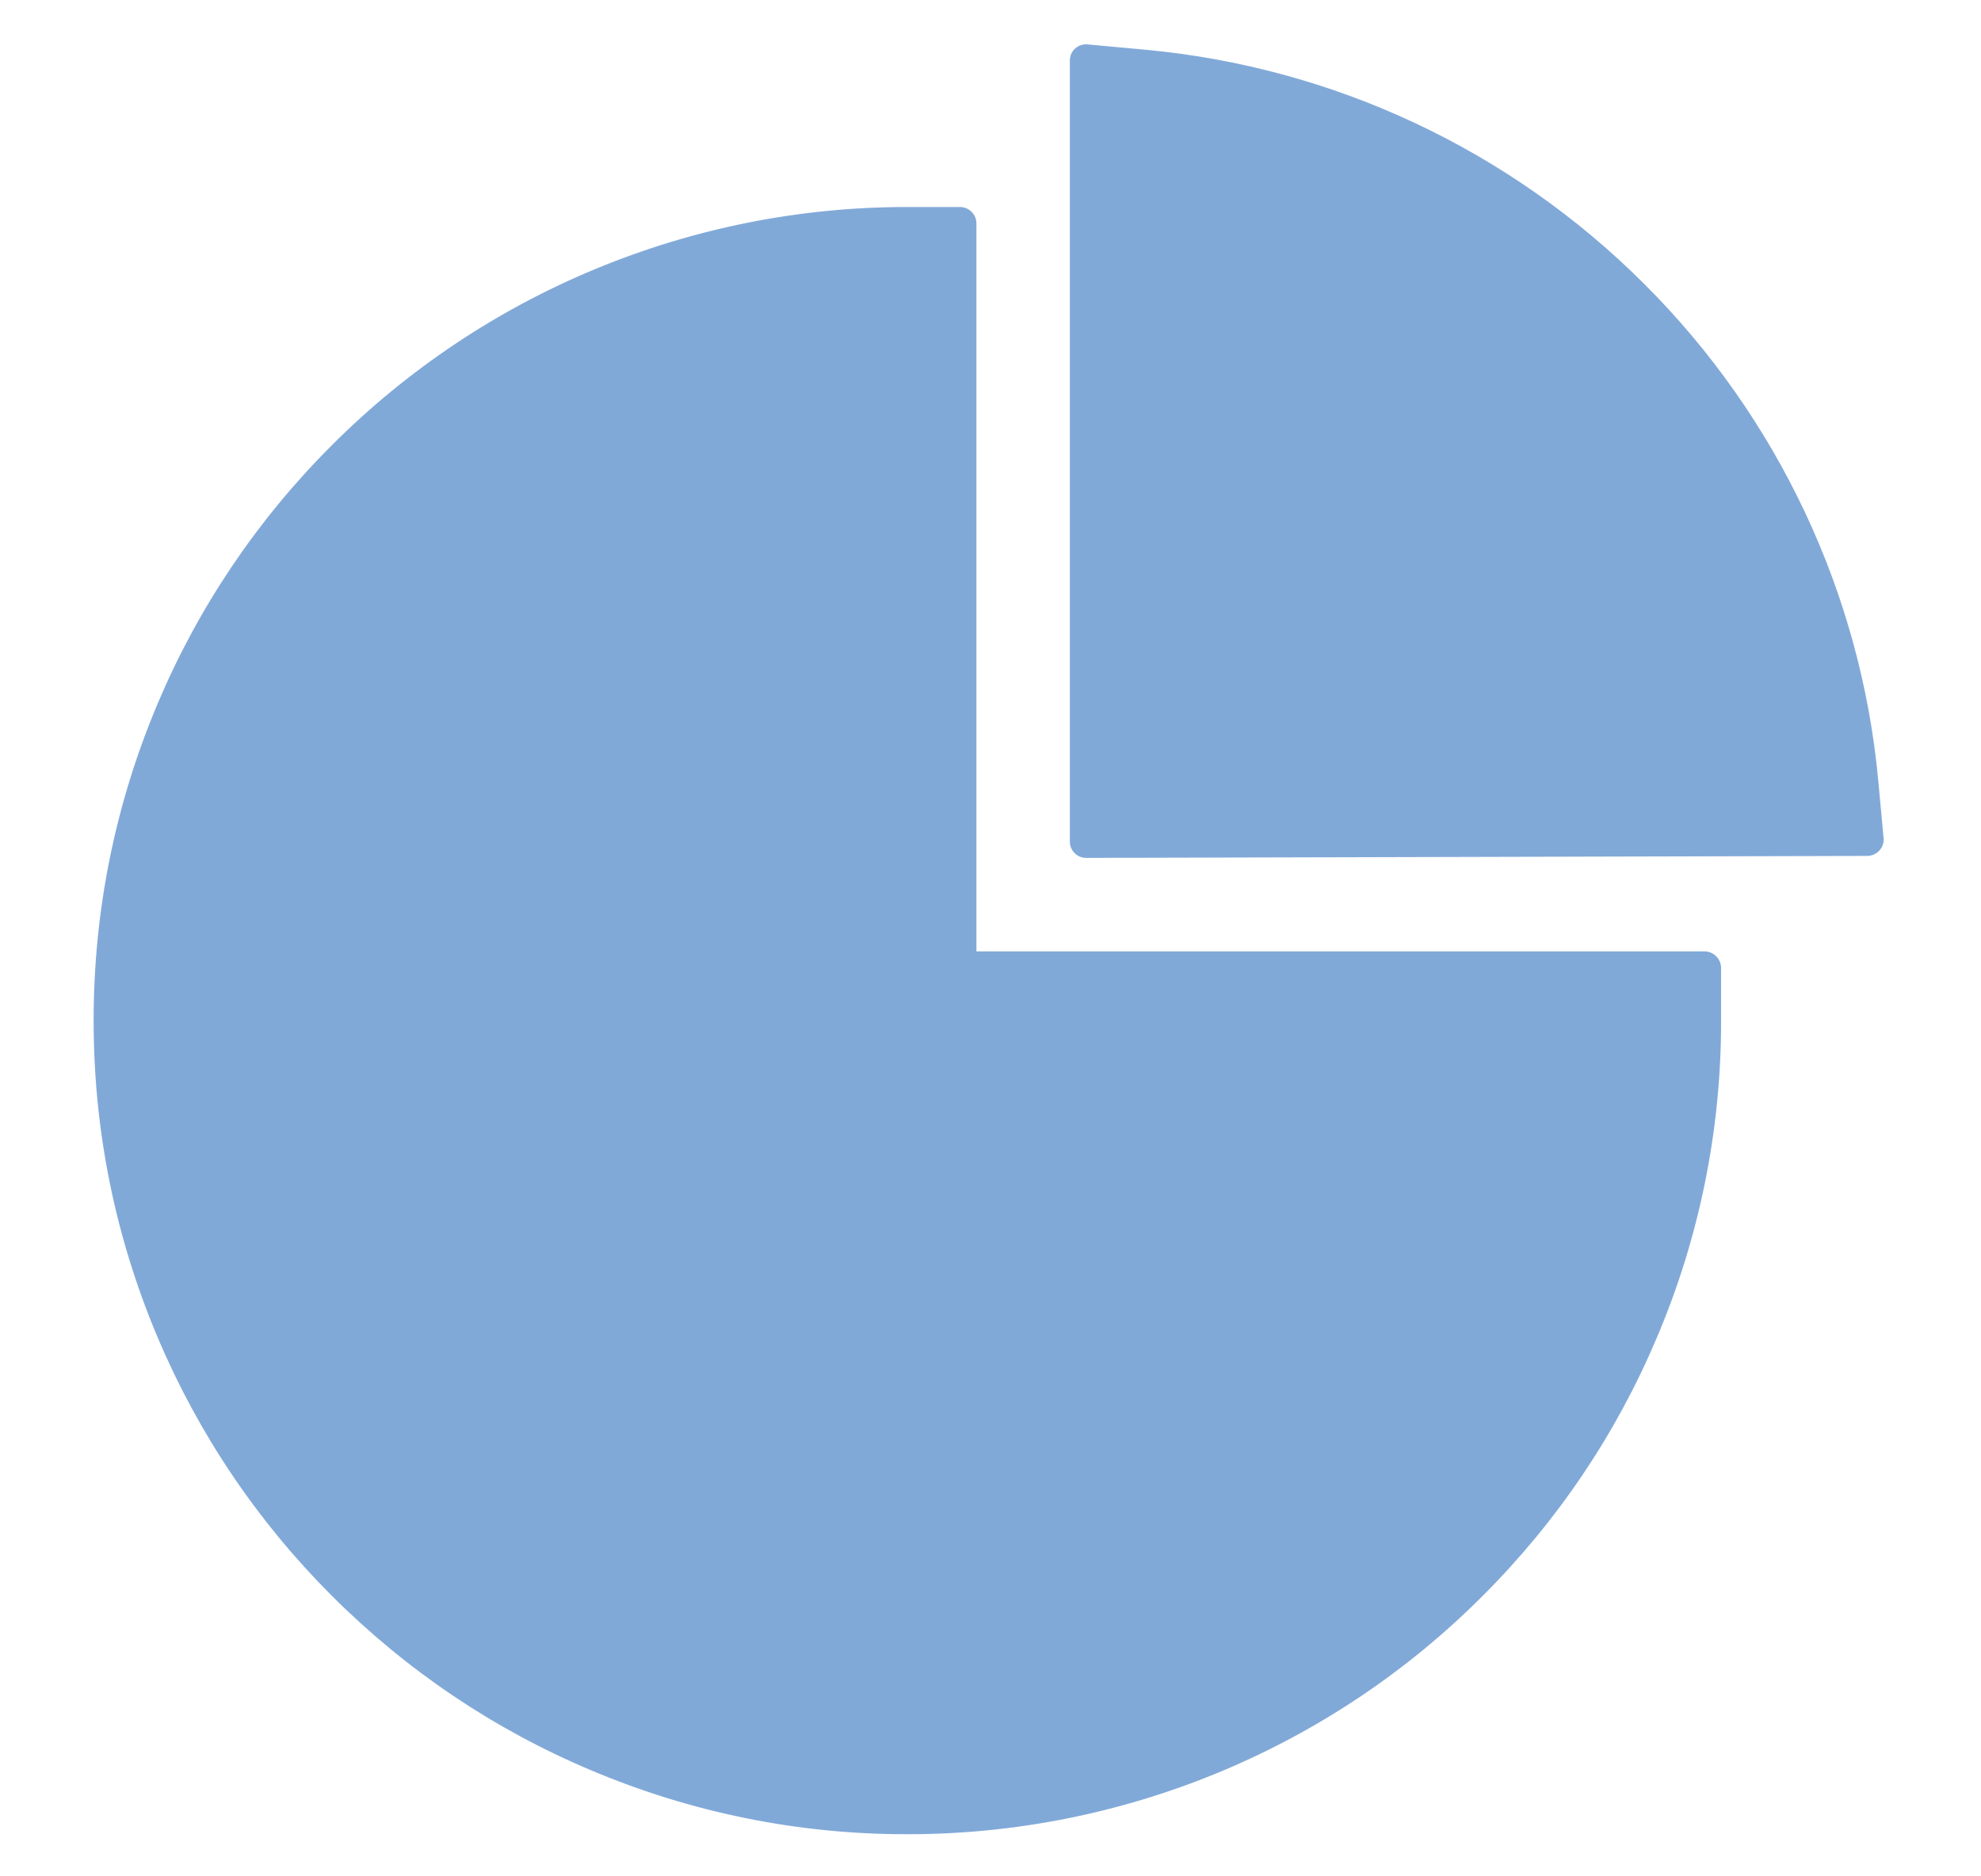 <svg width="19" height="18" viewBox="0 0 19 18" fill="none" xmlns="http://www.w3.org/2000/svg">
<path d="M16.349 9.127H9.365V2.143C9.365 2.057 9.294 1.986 9.208 1.986H8.7C7.676 1.985 6.661 2.187 5.714 2.579C4.767 2.971 3.907 3.546 3.183 4.271C2.47 4.982 1.902 5.825 1.511 6.752C1.105 7.715 0.898 8.736 0.898 9.791C0.898 10.846 1.105 11.865 1.511 12.828C1.904 13.756 2.466 14.592 3.183 15.309C3.9 16.025 4.734 16.588 5.663 16.98C6.625 17.388 7.658 17.598 8.702 17.596C9.727 17.597 10.742 17.395 11.689 17.003C12.636 16.611 13.496 16.036 14.22 15.31C14.937 14.594 15.499 13.76 15.892 12.83C16.3 11.869 16.509 10.835 16.507 9.791V9.283C16.505 9.197 16.435 9.127 16.349 9.127ZM18.066 8.043L18.015 7.492C17.849 5.695 17.052 4 15.767 2.721C14.483 1.438 12.791 0.644 10.984 0.477L10.431 0.426C10.339 0.418 10.261 0.488 10.261 0.58V8.074C10.261 8.16 10.331 8.23 10.417 8.23L17.91 8.211C18.001 8.209 18.073 8.133 18.066 8.043Z" fill="#81A9D8"/>
</svg>
